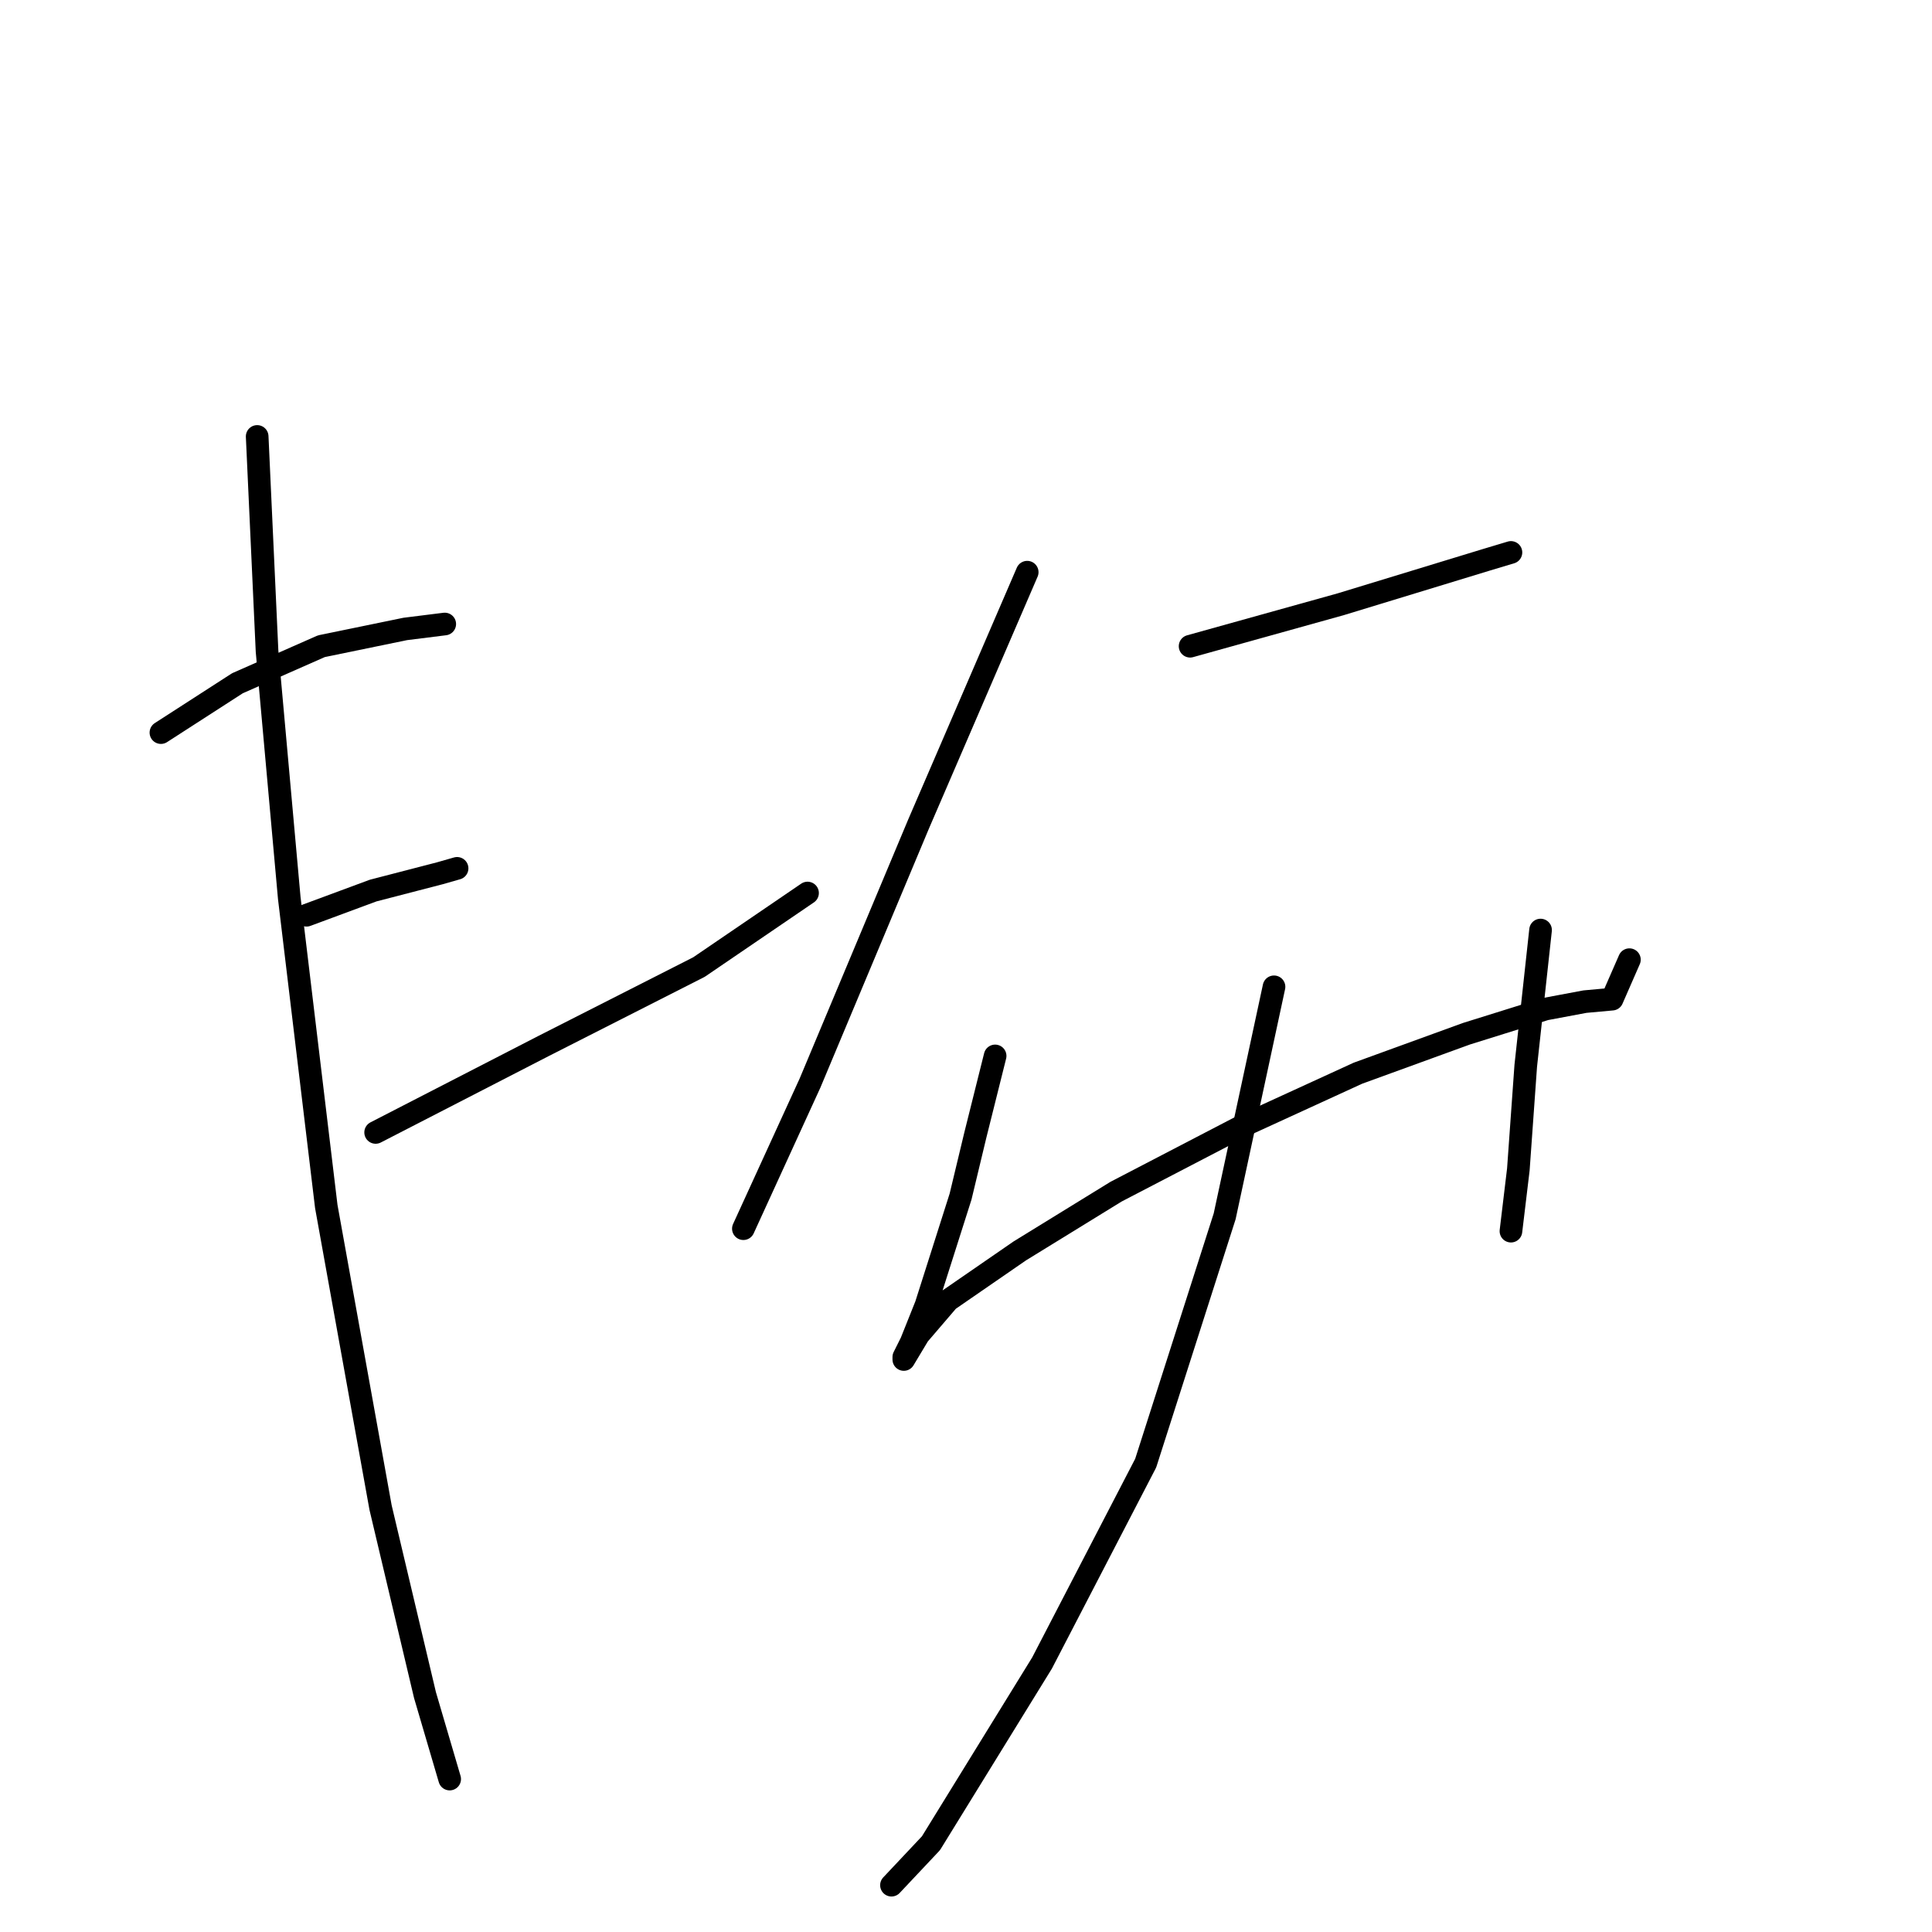 <?xml version="1.0" standalone="no"?>
    <svg width="256" height="256" xmlns="http://www.w3.org/2000/svg" version="1.1">
    <polyline stroke="black" stroke-width="3" stroke-linecap="round" fill="transparent" stroke-linejoin="round" points="21.323 97.074 31.461 90.534 42.58 85.628 53.699 83.339 58.931 82.685 58.931 82.685 " />
        <polyline stroke="black" stroke-width="3" stroke-linecap="round" fill="transparent" stroke-linejoin="round" points="40.617 121.275 49.447 118.004 58.277 115.715 60.566 115.061 60.566 115.061 " />
        <polyline stroke="black" stroke-width="3" stroke-linecap="round" fill="transparent" stroke-linejoin="round" points="49.774 150.053 72.012 138.607 92.615 128.142 107.004 118.331 107.004 118.331 " />
        <polyline stroke="black" stroke-width="3" stroke-linecap="round" fill="transparent" stroke-linejoin="round" points="34.077 57.831 35.385 86.282 38.328 118.985 43.234 159.864 50.428 199.762 56.315 224.616 59.585 235.735 59.585 235.735 " />
        <polyline stroke="black" stroke-width="3" stroke-linecap="round" fill="transparent" stroke-linejoin="round" points="136.11 75.817 121.721 109.175 107.332 143.513 98.502 162.807 98.502 162.807 " />
        <polyline stroke="black" stroke-width="3" stroke-linecap="round" fill="transparent" stroke-linejoin="round" points="157.694 85.628 177.643 80.069 196.938 74.182 200.208 73.201 200.208 73.201 " />
        <polyline stroke="black" stroke-width="3" stroke-linecap="round" fill="transparent" stroke-linejoin="round" points="131.859 139.915 129.243 150.38 127.28 158.556 124.991 165.751 122.702 172.945 120.74 177.851 119.759 179.813 119.759 180.14 121.721 176.87 125.645 172.291 135.129 165.751 147.883 157.902 164.235 149.399 179.932 142.205 194.321 136.972 204.786 133.702 210.019 132.721 213.616 132.394 215.905 127.161 215.905 127.161 " />
        <polyline stroke="black" stroke-width="3" stroke-linecap="round" fill="transparent" stroke-linejoin="round" points="204.132 123.237 202.17 141.223 201.189 154.959 200.208 163.134 200.208 163.134 " />
        <polyline stroke="black" stroke-width="3" stroke-linecap="round" fill="transparent" stroke-linejoin="round" points="168.813 130.758 162.273 161.172 151.808 193.875 138.072 220.365 123.356 244.238 118.124 249.797 118.124 249.797 " />
        </svg>